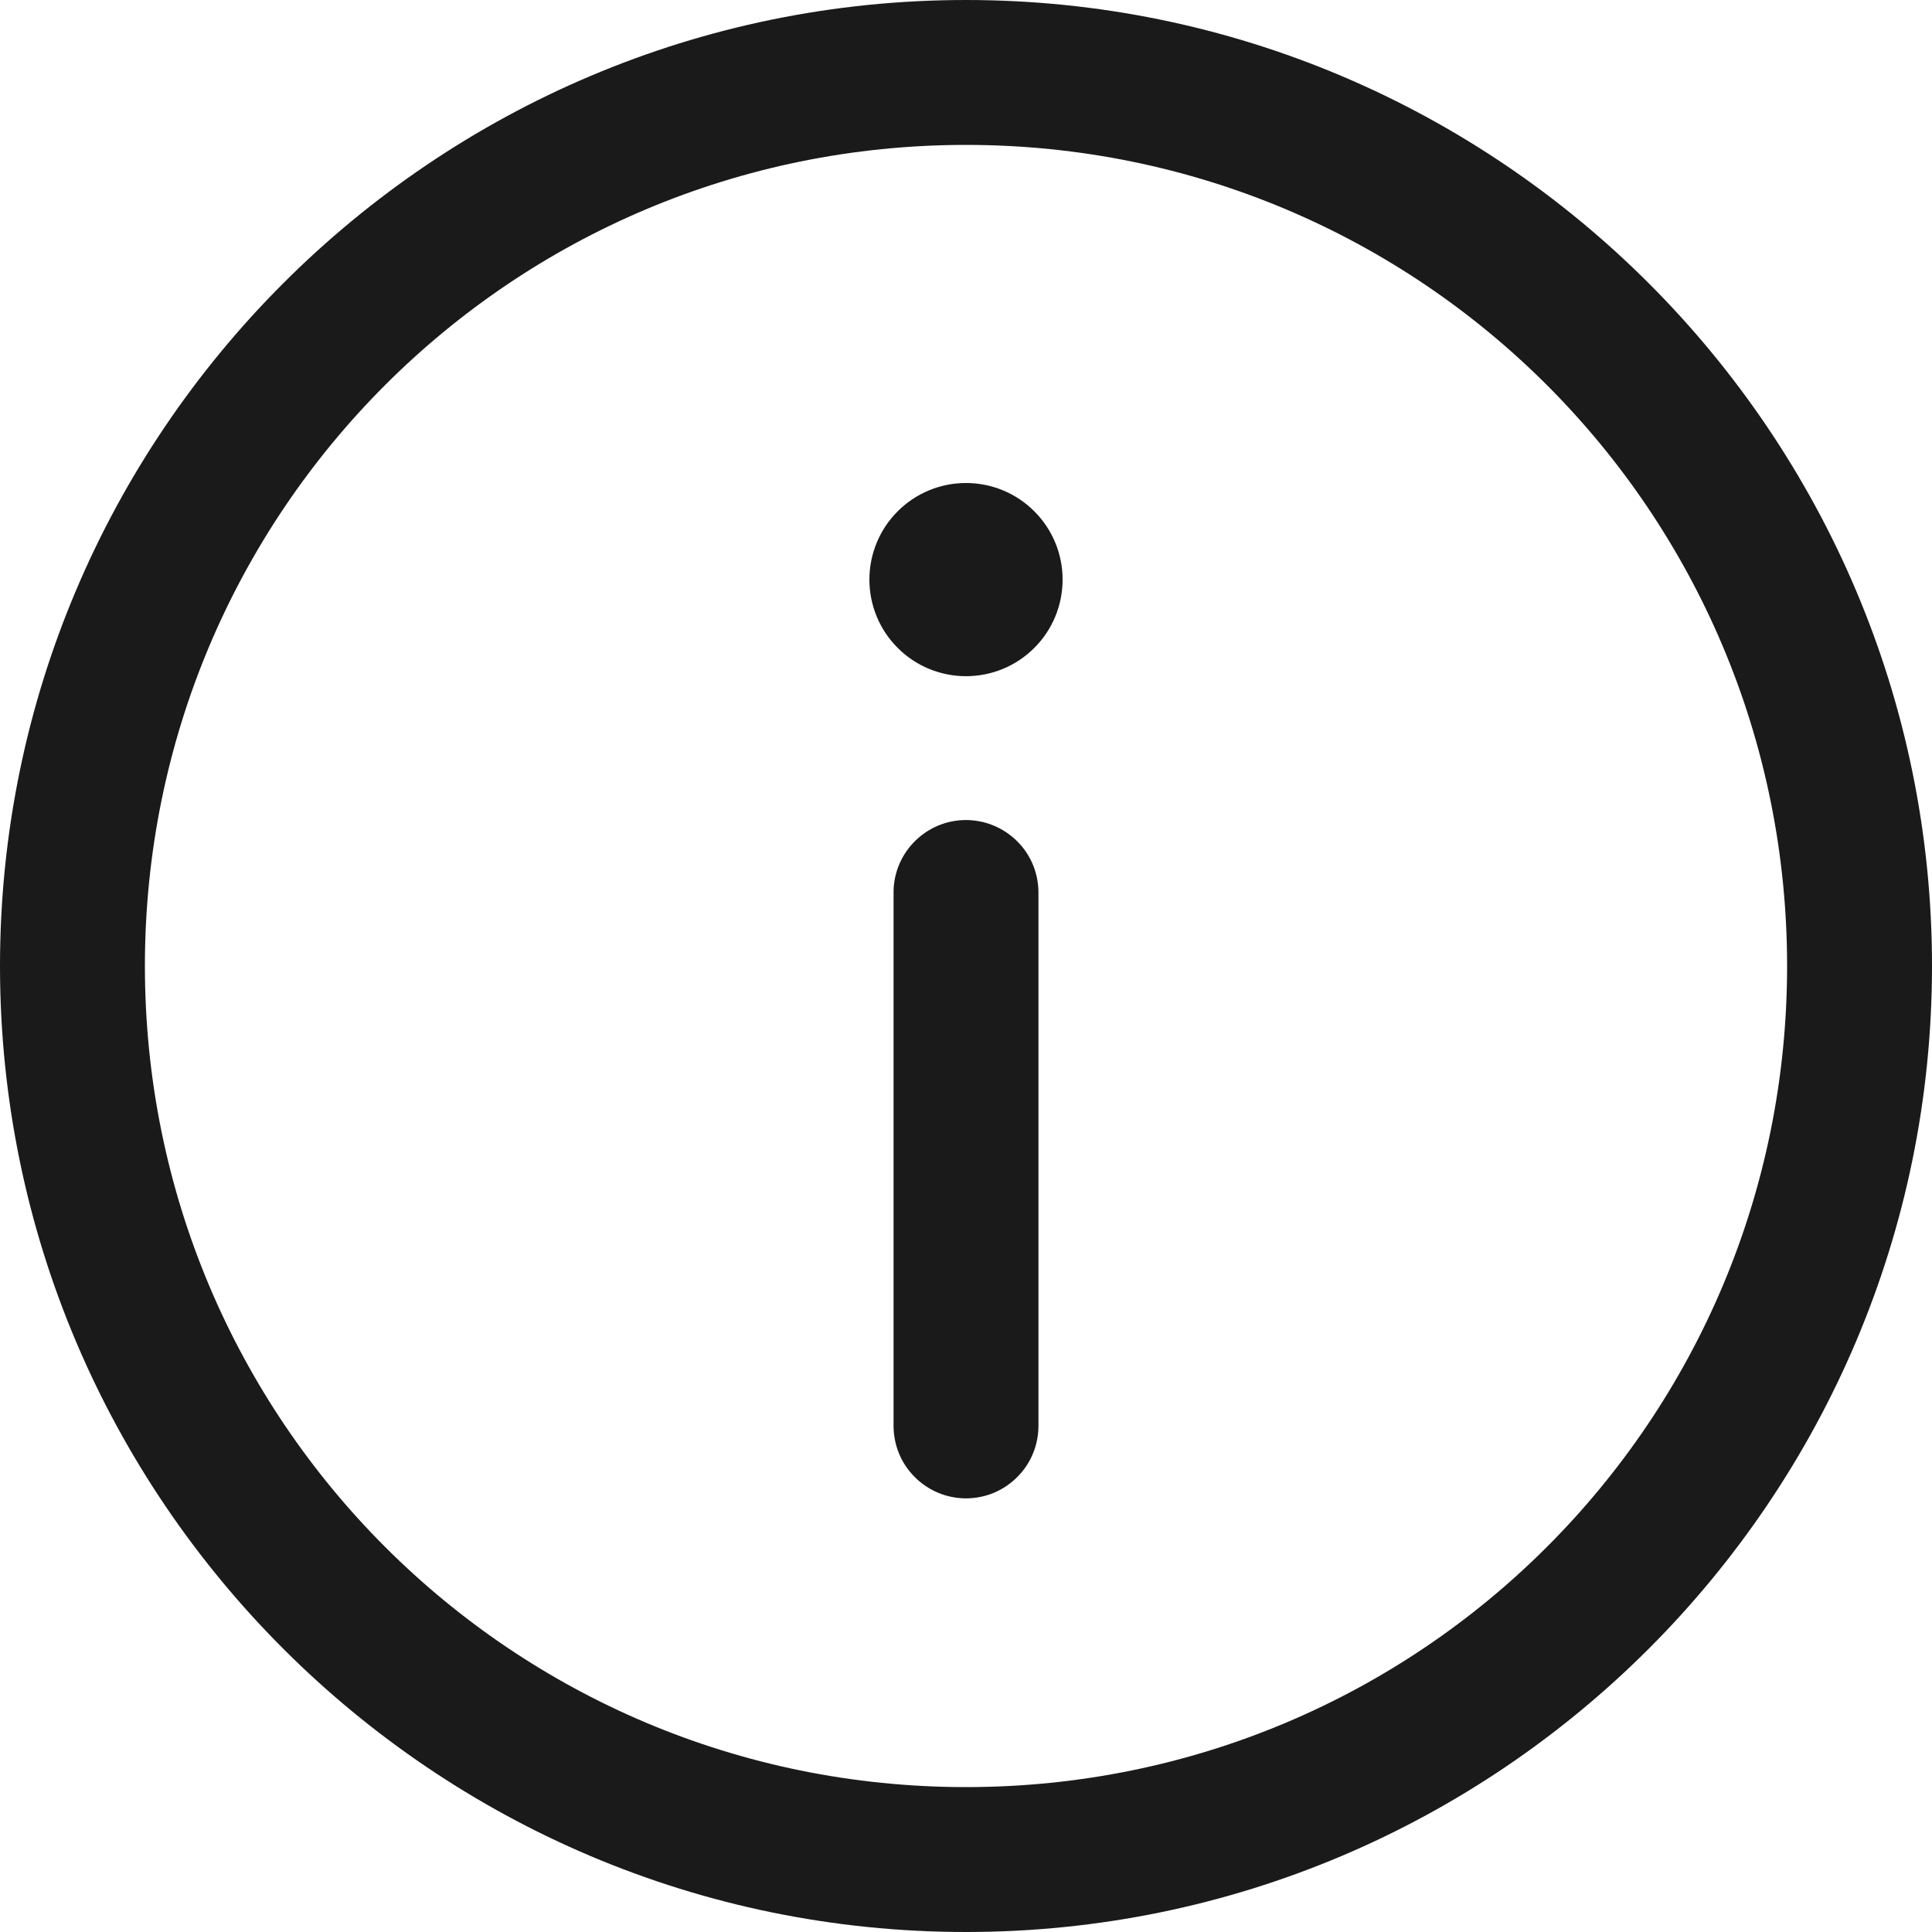 <svg width="20" height="20" viewBox="0 0 20 20" fill="none" xmlns="http://www.w3.org/2000/svg">
<path d="M10 0C4.486 0 0 4.486 0 10C0 15.514 4.486 20 10 20C15.514 20 20 15.514 20 10C20 4.486 15.514 0 10 0ZM10 1.5C14.703 1.5 18.5 5.297 18.5 10C18.5 14.703 14.703 18.5 10 18.5C5.297 18.5 1.5 14.703 1.5 10C1.5 5.297 5.297 1.5 10 1.5ZM10 5C9.735 5 9.48 5.105 9.293 5.293C9.105 5.48 9 5.735 9 6C9 6.265 9.105 6.52 9.293 6.707C9.48 6.895 9.735 7 10 7C10.265 7 10.52 6.895 10.707 6.707C10.895 6.52 11 6.265 11 6C11 5.735 10.895 5.48 10.707 5.293C10.52 5.105 10.265 5 10 5ZM9.988 8.489C9.79 8.492 9.6 8.574 9.462 8.717C9.323 8.86 9.247 9.051 9.25 9.25V14.75C9.249 14.849 9.267 14.948 9.304 15.04C9.341 15.133 9.396 15.216 9.466 15.287C9.536 15.358 9.619 15.414 9.711 15.453C9.802 15.491 9.901 15.511 10 15.511C10.099 15.511 10.198 15.491 10.29 15.453C10.381 15.414 10.464 15.358 10.534 15.287C10.604 15.216 10.659 15.133 10.696 15.04C10.733 14.948 10.751 14.849 10.75 14.75V9.25C10.751 9.15 10.733 9.05 10.695 8.957C10.657 8.864 10.601 8.779 10.53 8.709C10.459 8.638 10.374 8.582 10.281 8.544C10.188 8.506 10.089 8.488 9.988 8.489Z" fill="#1A1A1A"/>
</svg>
